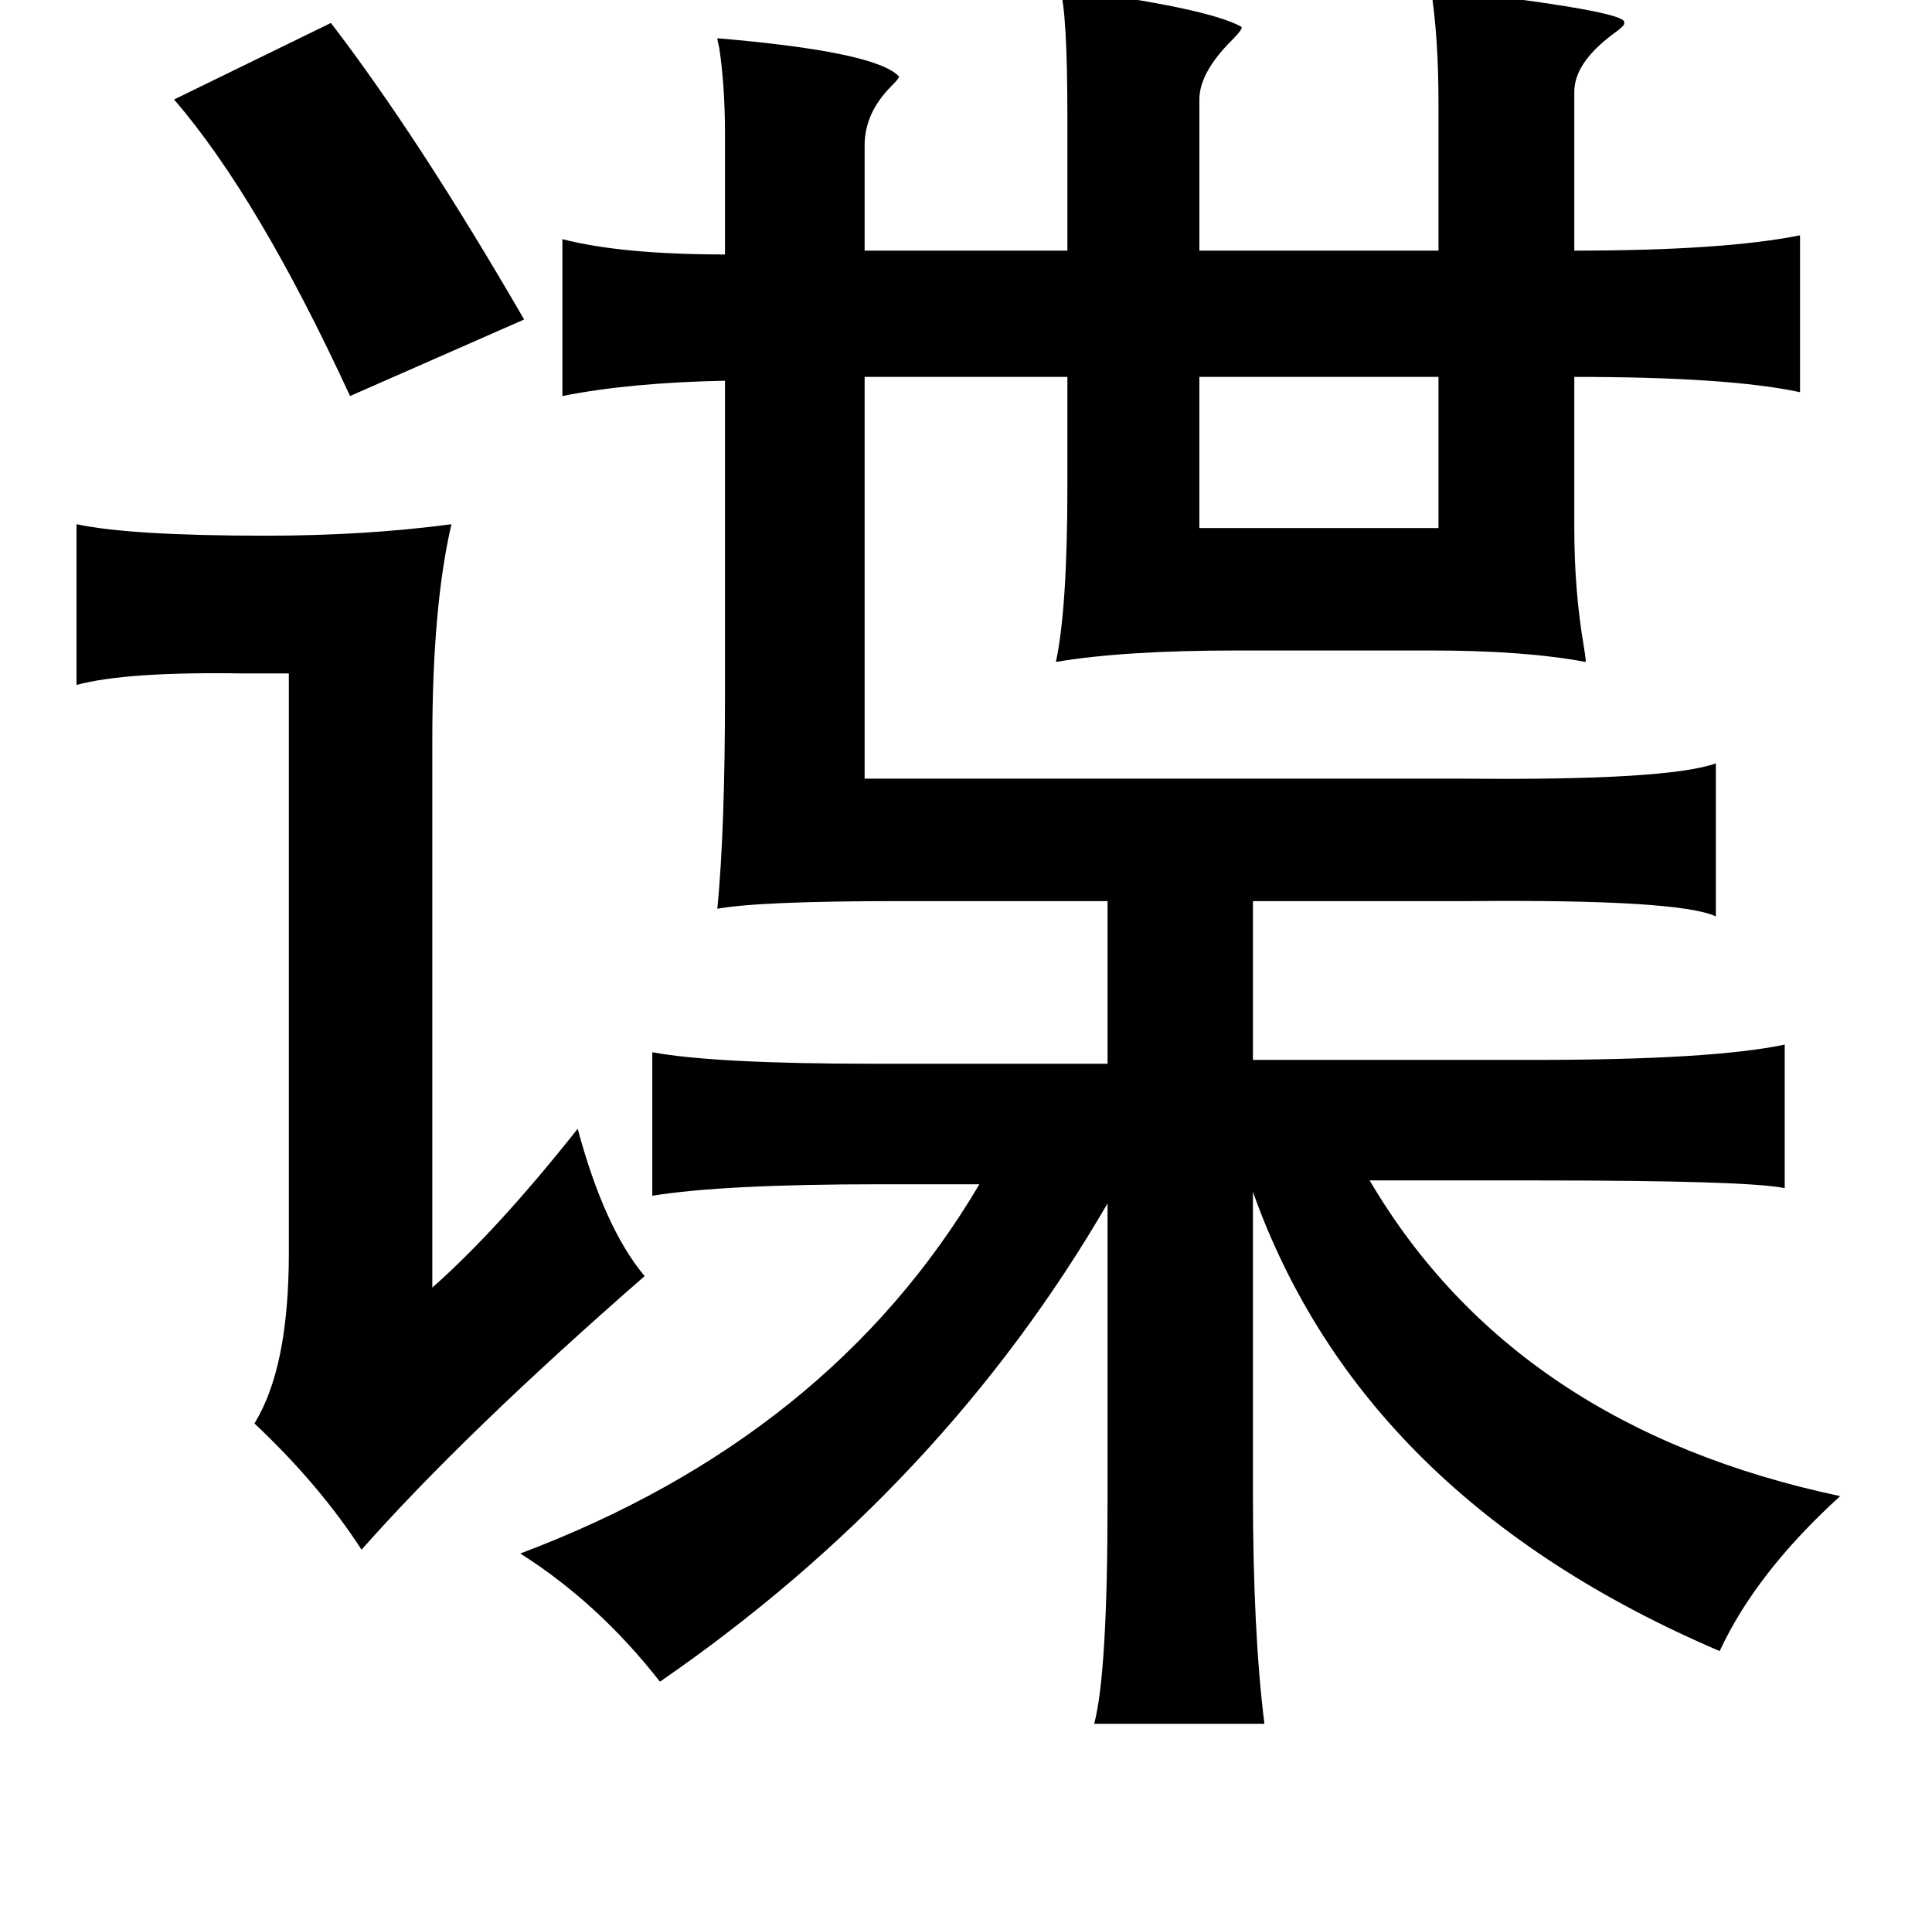 <?xml version="1.0" standalone="no"?>
<!DOCTYPE svg PUBLIC "-//W3C//DTD SVG 1.1//EN" "http://www.w3.org/Graphics/SVG/1.1/DTD/svg11.dtd" >
<svg xmlns="http://www.w3.org/2000/svg" xmlns:xlink="http://www.w3.org/1999/xlink" version="1.1" viewBox="-10 0 1010 1000">
   <path fill="currentColor"
d="M544 -6q77 10 95 20q1 1 -5 7q-17 17 -17 31v79h125v-77q0 -35 -4 -60q105 12 101 18q1 1 -6 6q-20 15 -20 30v83q78 0 118 -8v82q-37 -8 -118 -8v79q0 33 5 62q1 6 1 8q-32 -6 -81 -6h-101q-60 0 -95 6q6 -28 6 -92v-57h-106v210h314q106 1 131 -8v80q-19 -9 -129 -8
h-113v83h147q93 0 131 -8v75q-20 -4 -129 -4h-88q76 129 246 165q-44 40 -63 81q-187 -80 -244 -240v157q0 73 6 121h-89q7 -26 7 -117v-155q-86 148 -234 250q-32 -41 -73 -67q162 -61 240 -193h-52q-82 0 -119 6v-75q33 6 115 6h123v-85h-109q-73 0 -95 4q4 -41 4 -112
v-164q-50 1 -85 8v-82q31 8 85 8v-63q0 -25 -3 -45q-1 -4 -1 -5q83 7 95 20q0 1 -4 5q-14 14 -14 31v55h106v-69q0 -57 -4 -68zM163 12q46 60 101 155l-91 40q-48 -104 -92 -155zM617 197v79h125v-79h-125zM30 274q28 6 99 6q52 0 97 -6q-10 43 -10 113v286q34 -30 76 -83
q14 52 35 77q-94 82 -148 143q-22 -34 -56 -66q18 -29 18 -89v-303h-24q-61 -1 -87 6v-84z" />
</svg>
